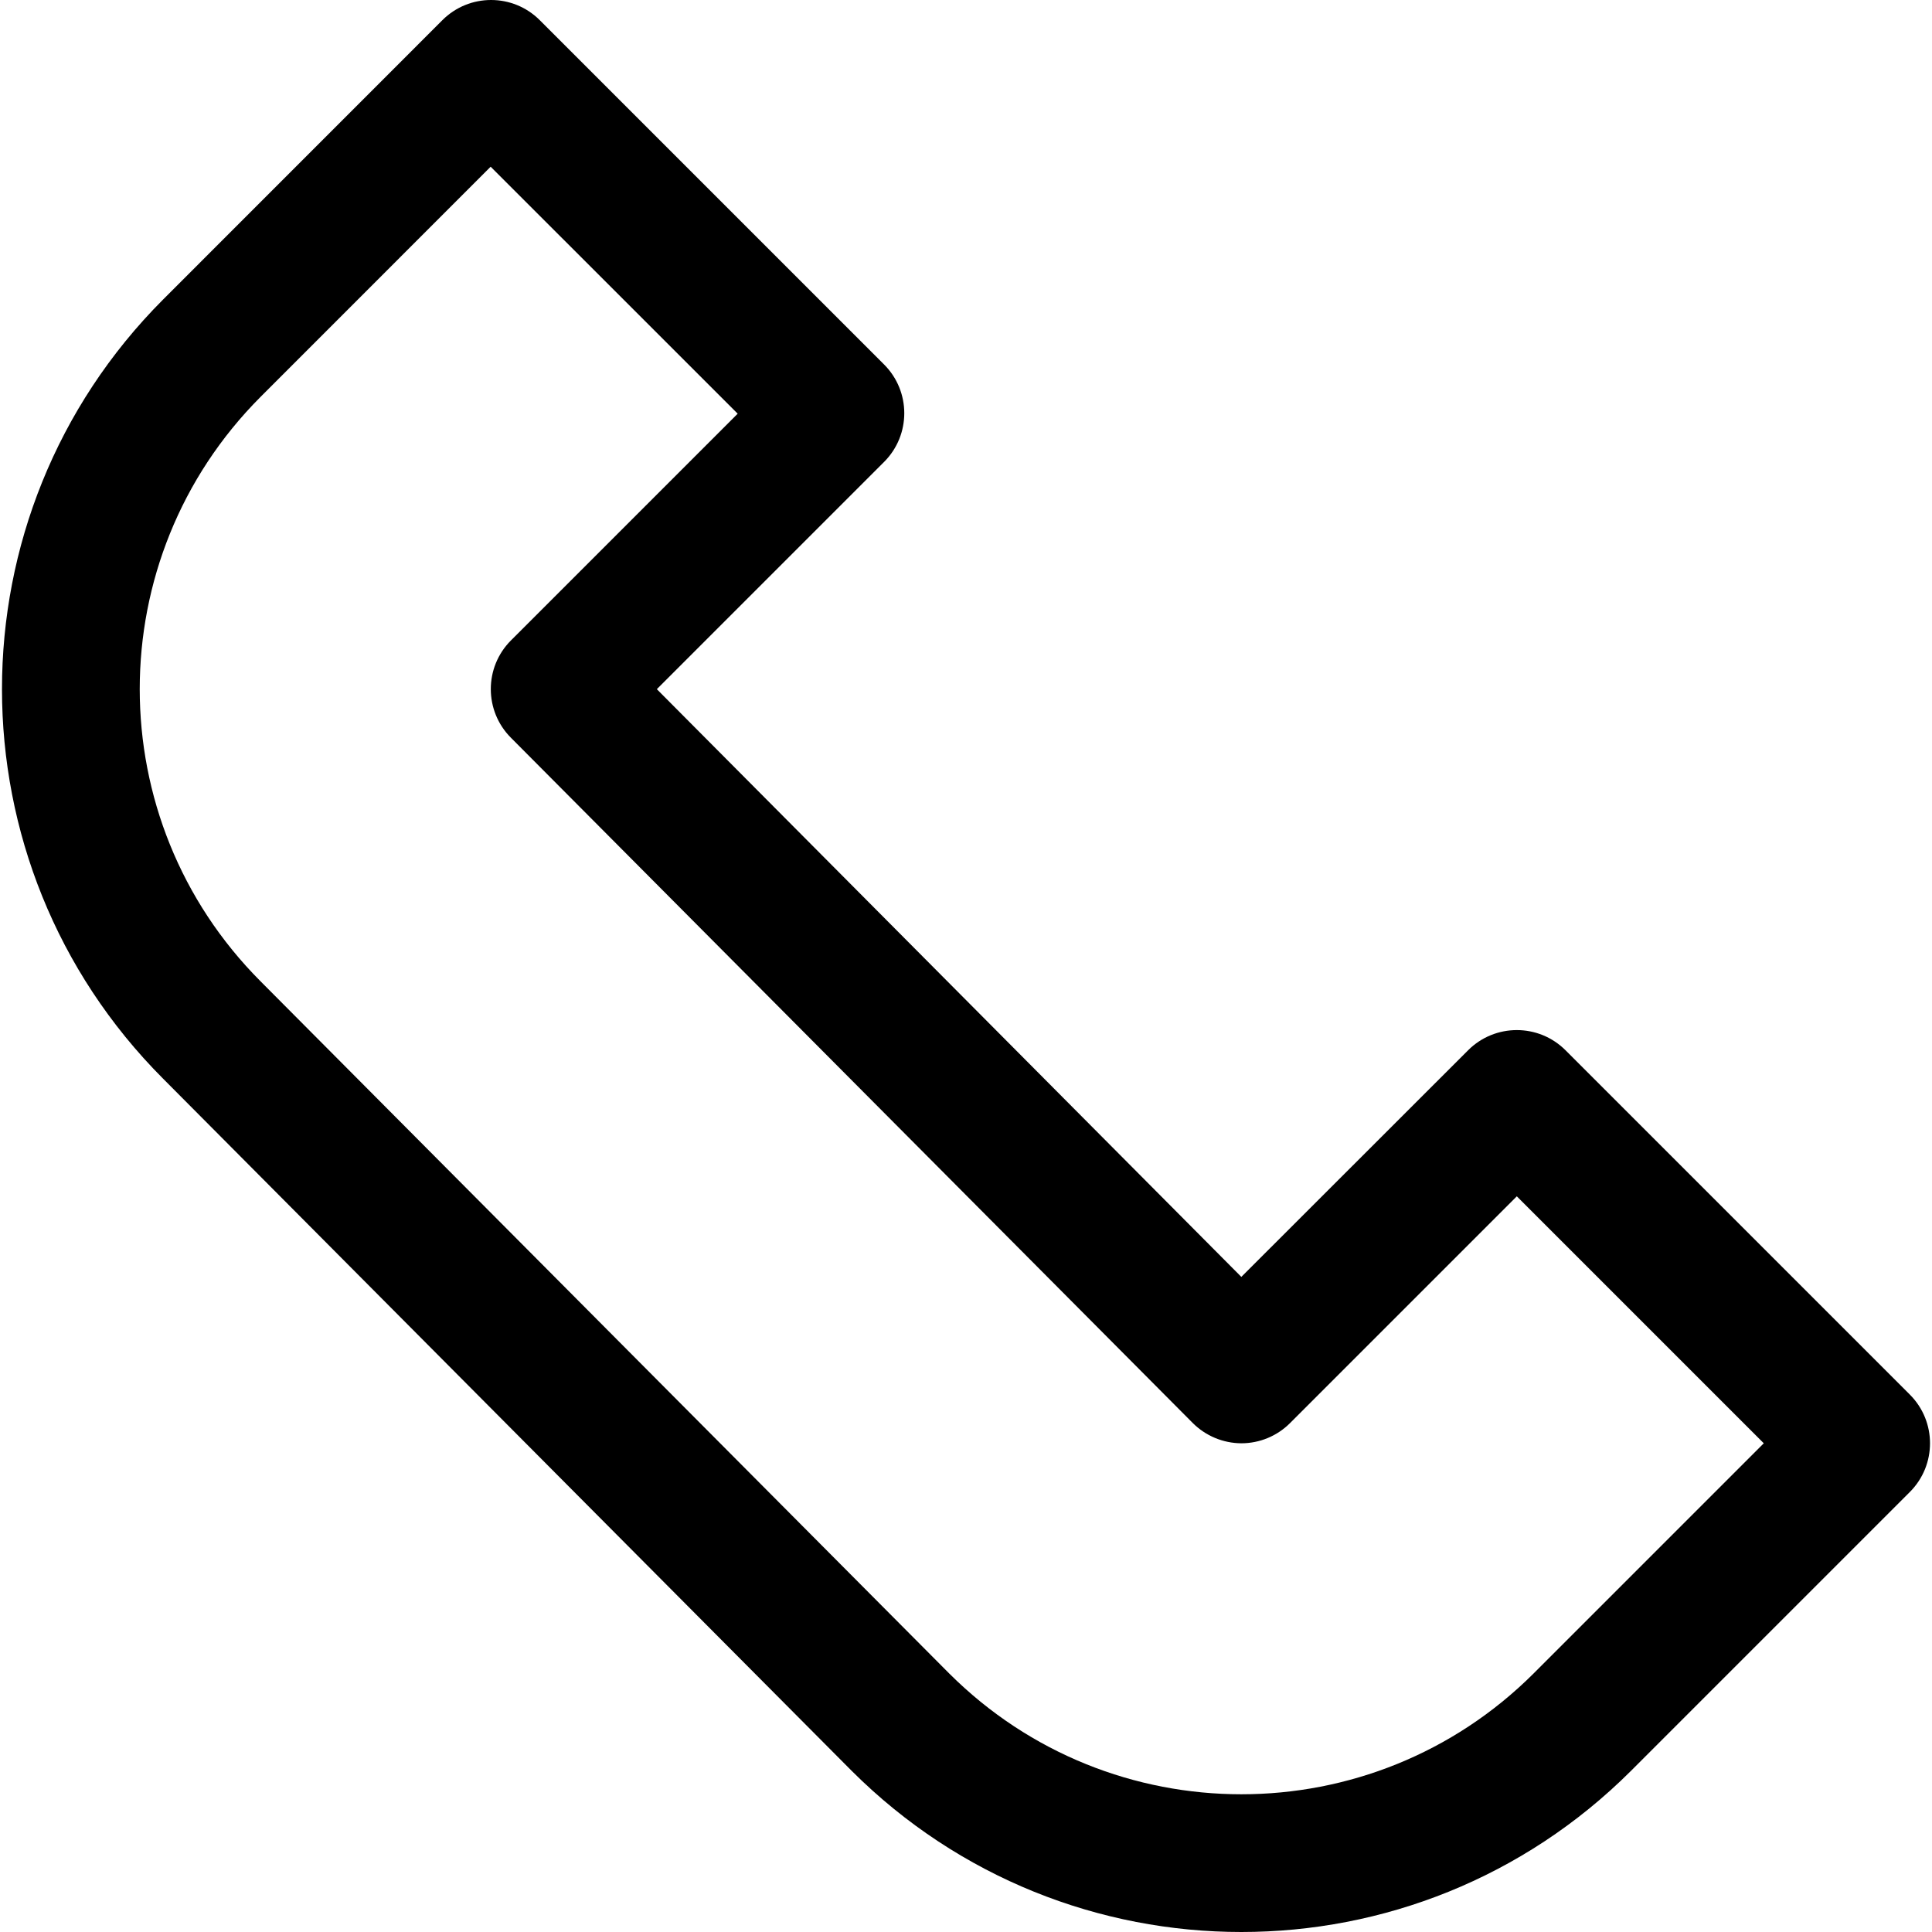 <?xml version="1.0" encoding="iso-8859-1"?>
<!-- Generator: Adobe Illustrator 19.0.0, SVG Export Plug-In . SVG Version: 6.00 Build 0)  -->
<svg version="1.1" id="Capa_1" xmlns="http://www.w3.org/2000/svg" xmlns:xlink="http://www.w3.org/1999/xlink" x="0px" y="0px"
	 viewBox="0 0 478.77 478.77" style="enable-background:new 0 0 478.77 478.77;" xml:space="preserve">
<g>
	<g>
		<path d="M473.282,345.596l-85.333-85.333c-6.664-6.662-17.468-6.662-24.132,0l-56.201,56.166L162.771,170.783l56.32-56.32
			c6.663-6.665,6.663-17.468,0-24.132L133.758,4.997c-6.664-6.663-17.468-6.663-24.132,0L40.403,74.236
			c-53.216,53.351-53.216,139.707,0,193.058L211.07,438.849c53.359,53.229,139.733,53.229,193.092,0l69.12-69.12
			C479.944,363.064,479.944,352.261,473.282,345.596z M380.03,414.716c-40.018,39.9-104.775,39.9-144.794,0L64.569,243.179
			c-39.923-40.022-39.923-104.805,0-144.828l57.02-57.037l61.218,61.201l-56.201,56.201c-6.64,6.661-6.64,17.438,0,24.098
			l168.96,169.813c3.196,3.2,7.526,5.009,12.049,5.035c4.526-0.001,8.866-1.8,12.066-5l56.201-56.201l61.201,61.201L380.03,414.716z
			"/>
	</g>
</g>
<g>
</g>
<g>
</g>
<g>
</g>
<g>
</g>
<g>
</g>
<g>
</g>
<g>
</g>
<g>
</g>
<g>
</g>
<g>
</g>
<g>
</g>
<g>
</g>
<g>
</g>
<g>
</g>
<g>
</g>
</svg>
